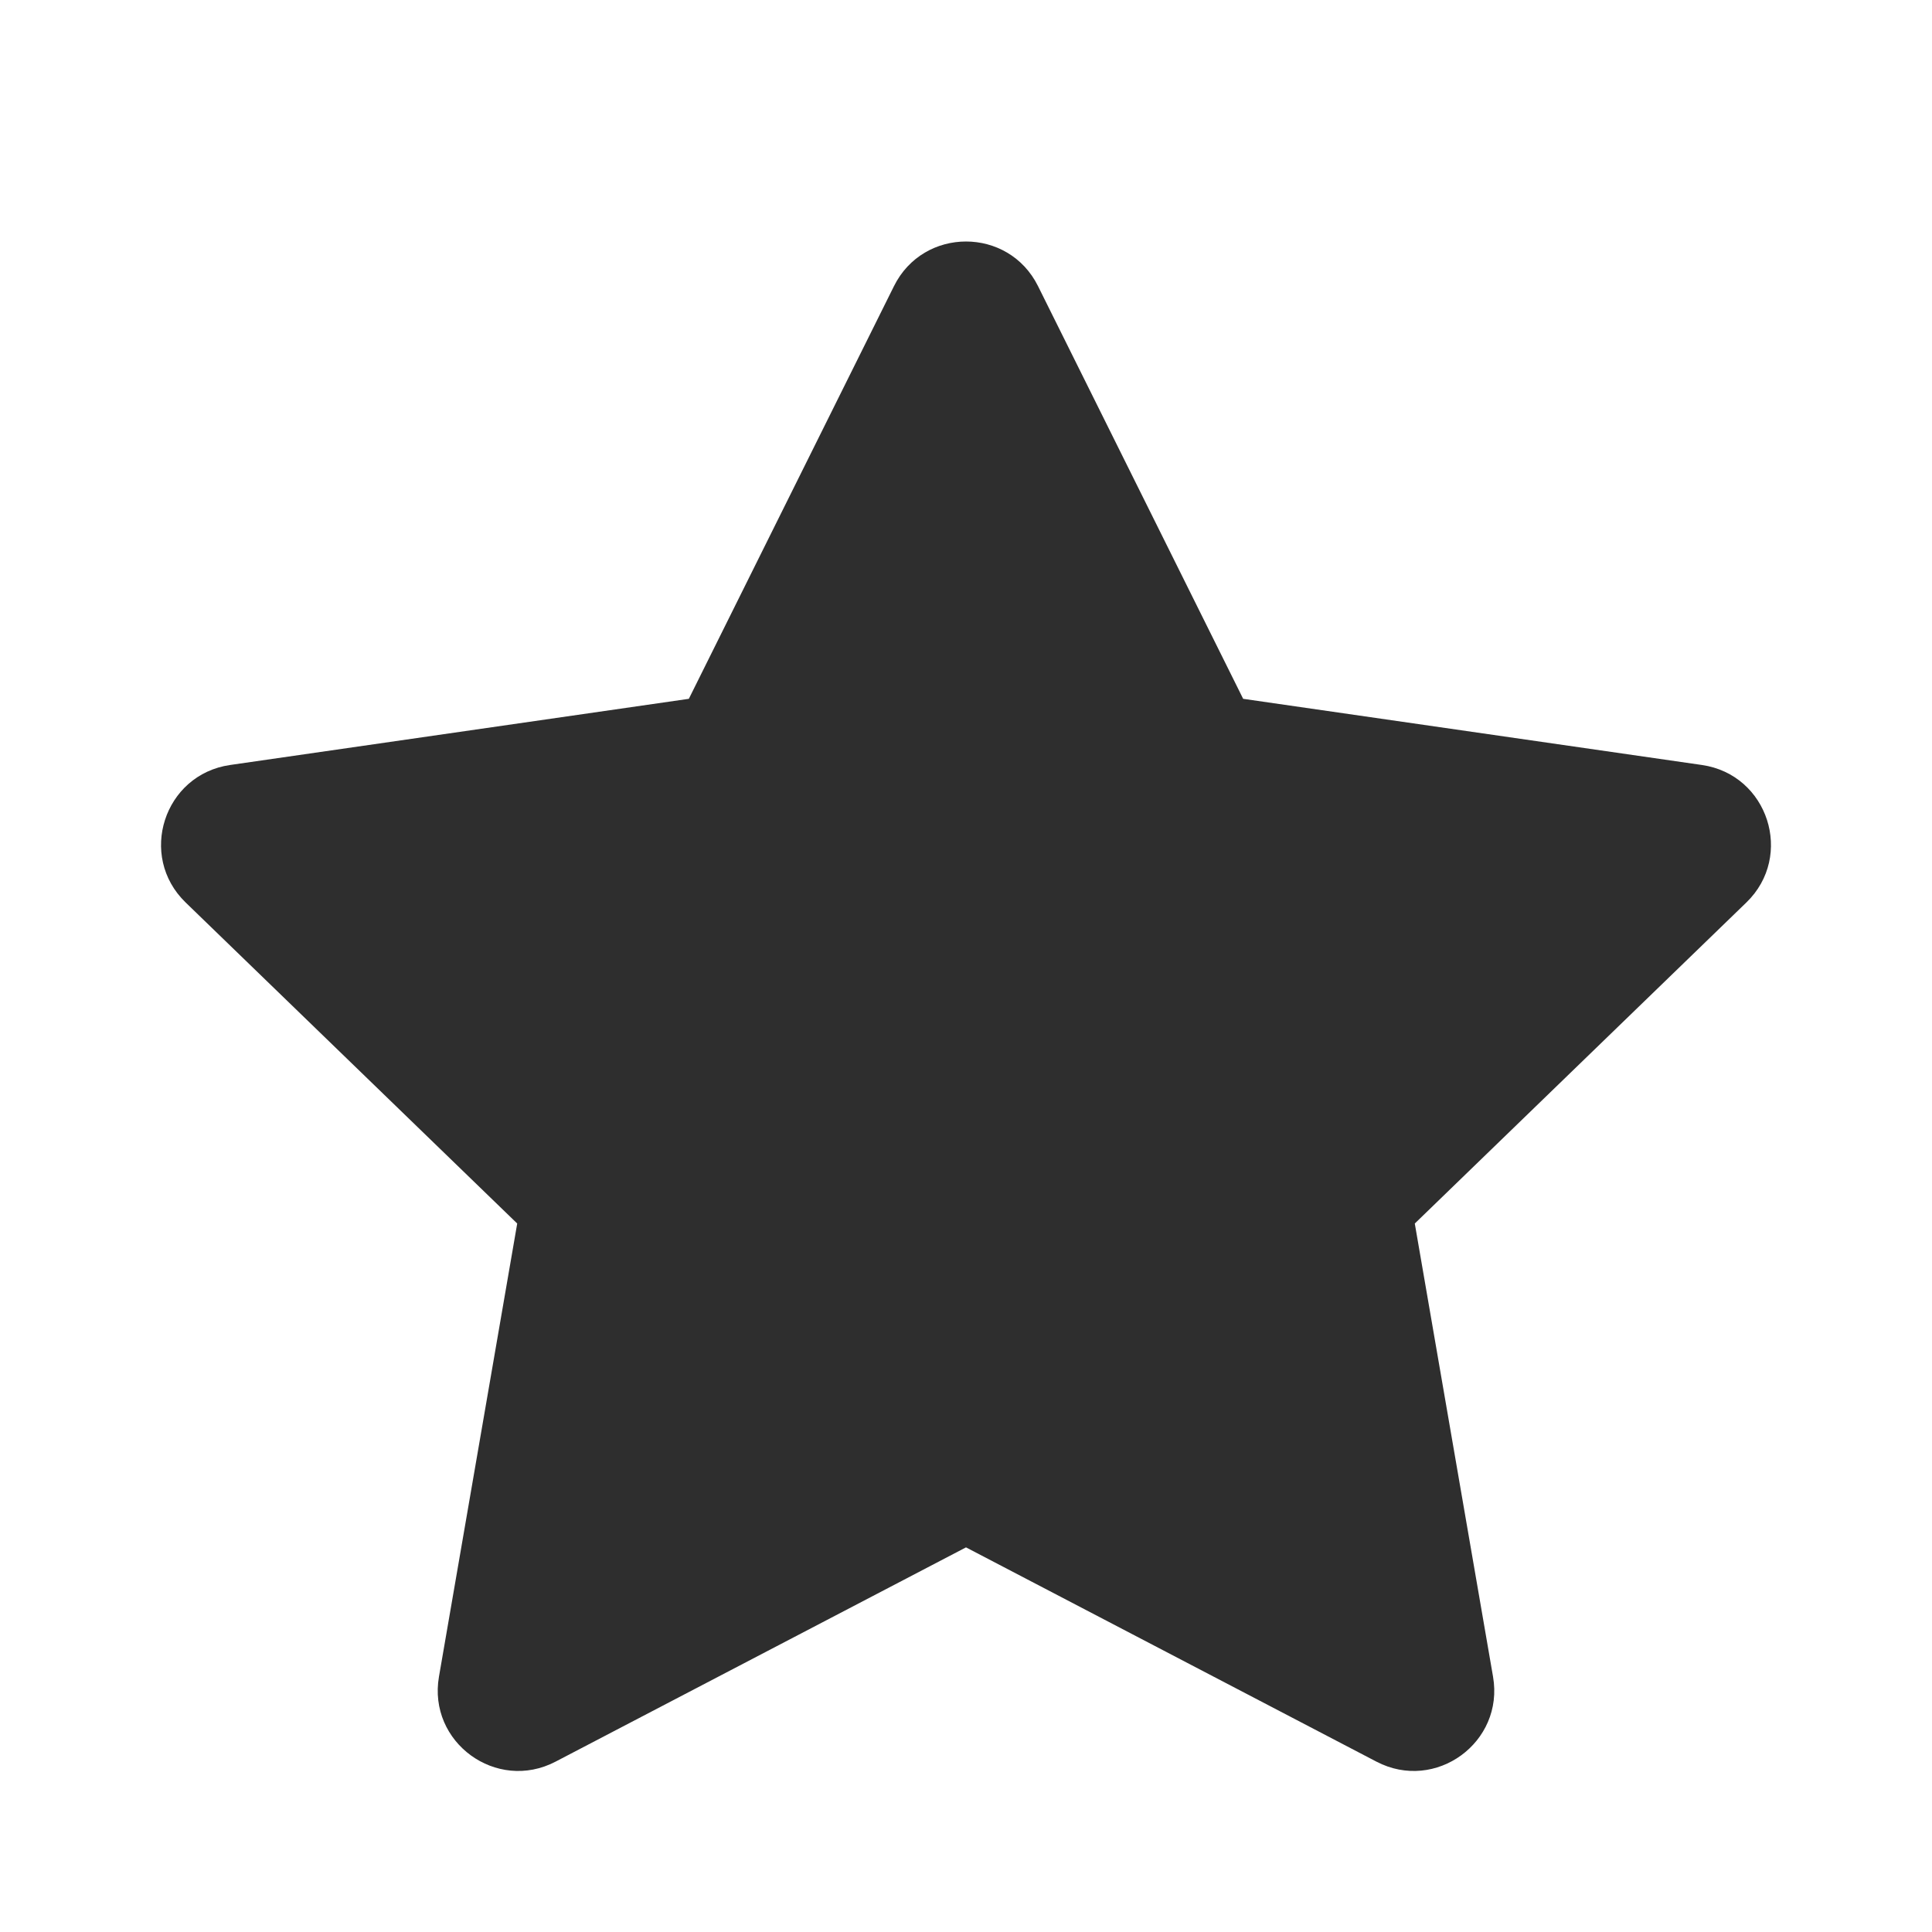 <svg width="24" height="24" viewBox="0 0 24 24" fill="none" xmlns="http://www.w3.org/2000/svg">
<path fill-rule="evenodd" clip-rule="evenodd" d="M12 19.222L6.901 21.884C6.167 22.267 5.312 21.644 5.453 20.828L6.425 15.199L2.306 11.211C1.709 10.633 2.036 9.622 2.858 9.503L8.557 8.681L11.105 3.555C11.472 2.815 12.528 2.815 12.895 3.555L15.443 8.681L21.142 9.503C21.964 9.622 22.291 10.633 21.694 11.211L17.575 15.199L18.547 20.828C18.688 21.644 17.833 22.267 17.099 21.884L12 19.222Z" fill="#2E2E2E"/>
</svg>
